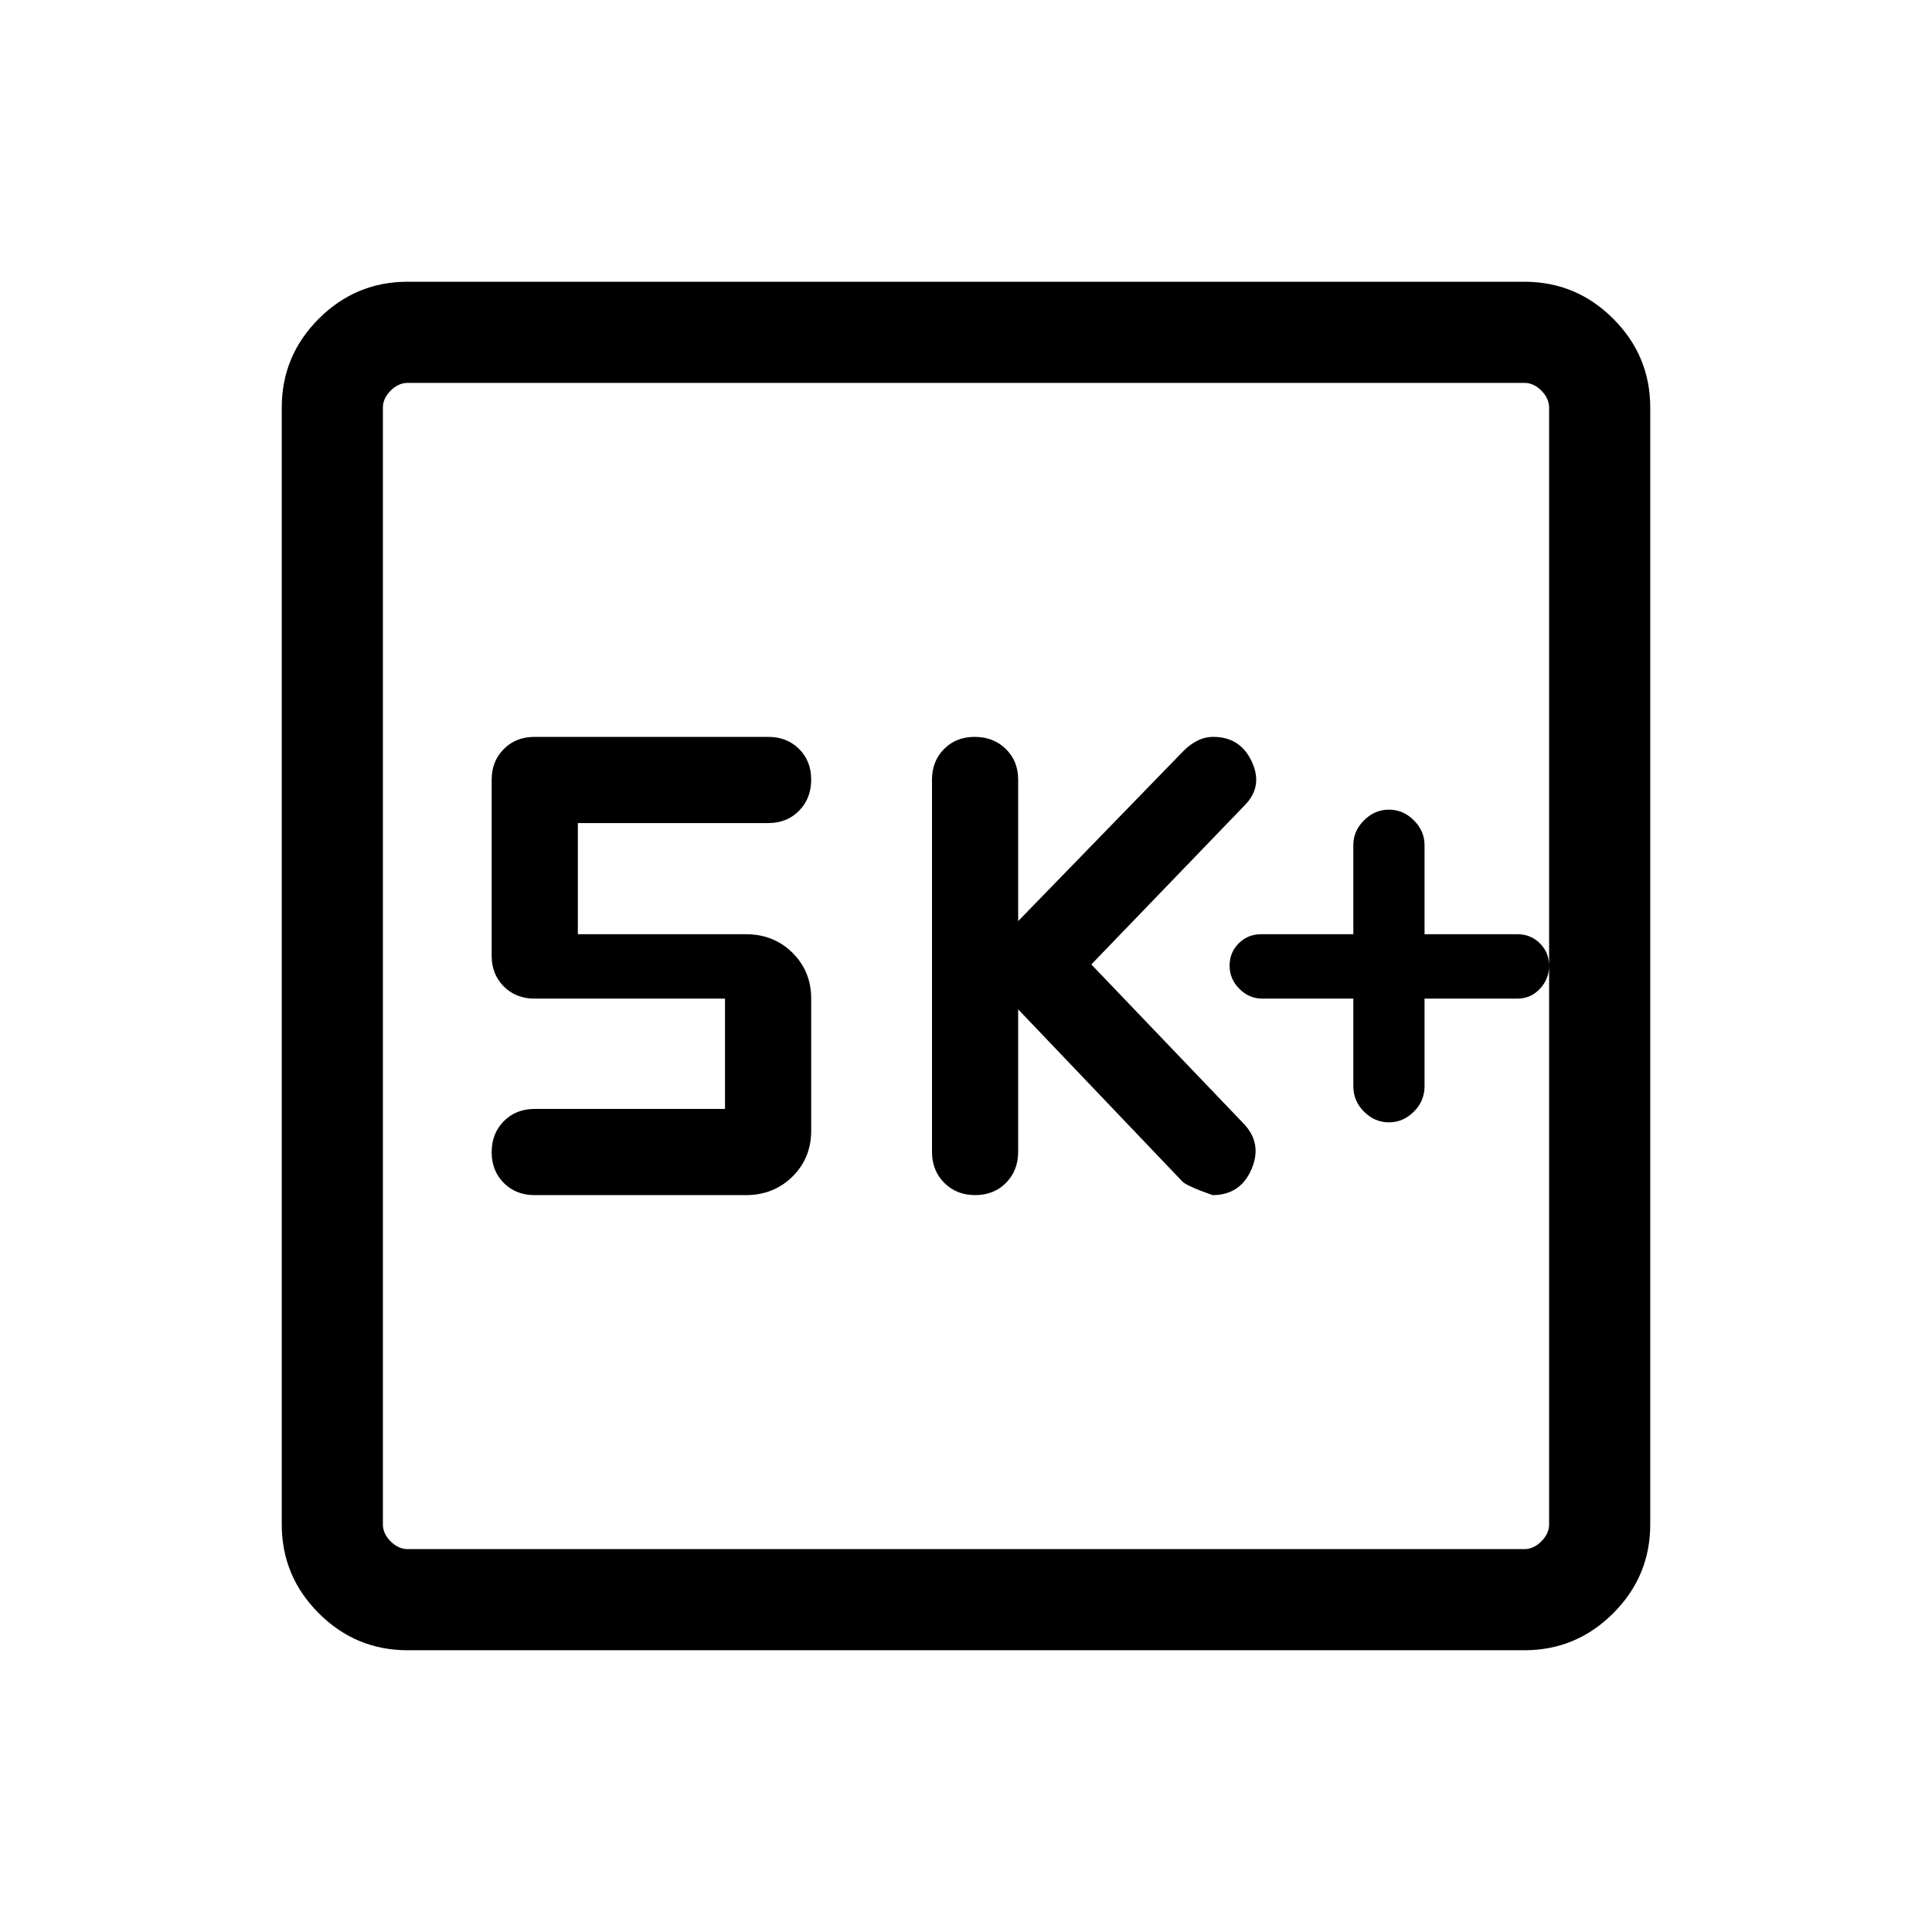 <svg xmlns="http://www.w3.org/2000/svg" height="40" viewBox="0 -960 960 960" width="40"><path d="M672.462-463.795v43.547q0 7.325 5.308 12.632 5.307 5.308 12.384 5.308t12.385-5.308q5.307-5.307 5.307-12.632v-43.547h46.103q6.718 0 11.256-4.901 4.539-4.901 4.539-11.436t-4.539-11.099q-4.538-4.564-11.256-4.564h-46.103v-44.333q0-6.949-5.307-12.257-5.308-5.307-12.385-5.307t-12.384 5.307q-5.308 5.308-5.308 12.257v44.333h-45.693q-6.717 0-11.256 4.528-4.538 4.527-4.538 11.135t4.861 11.473q4.862 4.864 11.344 4.864h45.282Zm-166.539 5.333 81.539 85.487q2 2.205 15.026 6.821 13.846 0 19.371-12.872 5.526-12.871-3.936-22.692l-75.642-79.051 76.027-78.898q9.461-9.436 3.743-21.807-5.717-12.372-19.179-12.372-4.116 0-7.811 1.856-3.695 1.855-6.829 4.965l-82.309 84.718v-70.257q0-9.222-6.119-15.252-6.12-6.03-15.479-6.03-9.248 0-15.235 6.03t-5.987 15.252v184.872q0 9.333 6.083 15.435 6.082 6.103 15.384 6.103t15.327-6.103q6.026-6.102 6.026-15.435v-70.77Zm-145.665 49.488H265.59q-9.222 0-15.252 6.082-6.03 6.082-6.03 15.385 0 9.302 6.03 15.327 6.03 6.026 15.252 6.026h105.077q13.774 0 23.092-9.2t9.318-22.8v-65.641q0-13.6-9.318-22.8-9.318-9.2-23.092-9.2h-83.539v-55.231h94.668q9.222 0 15.251-6.119 6.03-6.12 6.03-15.479 0-9.248-6.03-15.235-6.029-5.987-15.251-5.987H265.59q-9.222 0-15.252 6.03-6.03 6.03-6.03 15.252v87.487q0 9.222 6.03 15.252 6.03 6.03 15.252 6.03h94.668v54.821ZM202.565-140.001q-25.788 0-44.176-18.388t-18.388-44.176v-554.87q0-25.788 18.388-44.176t44.176-18.388h554.87q25.788 0 44.176 18.388t18.388 44.176v554.87q0 25.788-18.388 44.176t-44.176 18.388h-554.87Zm0-50.255h554.87q4.616 0 8.462-3.847 3.847-3.846 3.847-8.462v-554.87q0-4.616-3.847-8.462-3.846-3.847-8.462-3.847h-554.87q-4.616 0-8.462 3.847-3.847 3.846-3.847 8.462v554.87q0 4.616 3.847 8.462 3.846 3.847 8.462 3.847Zm-12.309-579.488V-190.256-769.744Z"/></svg>